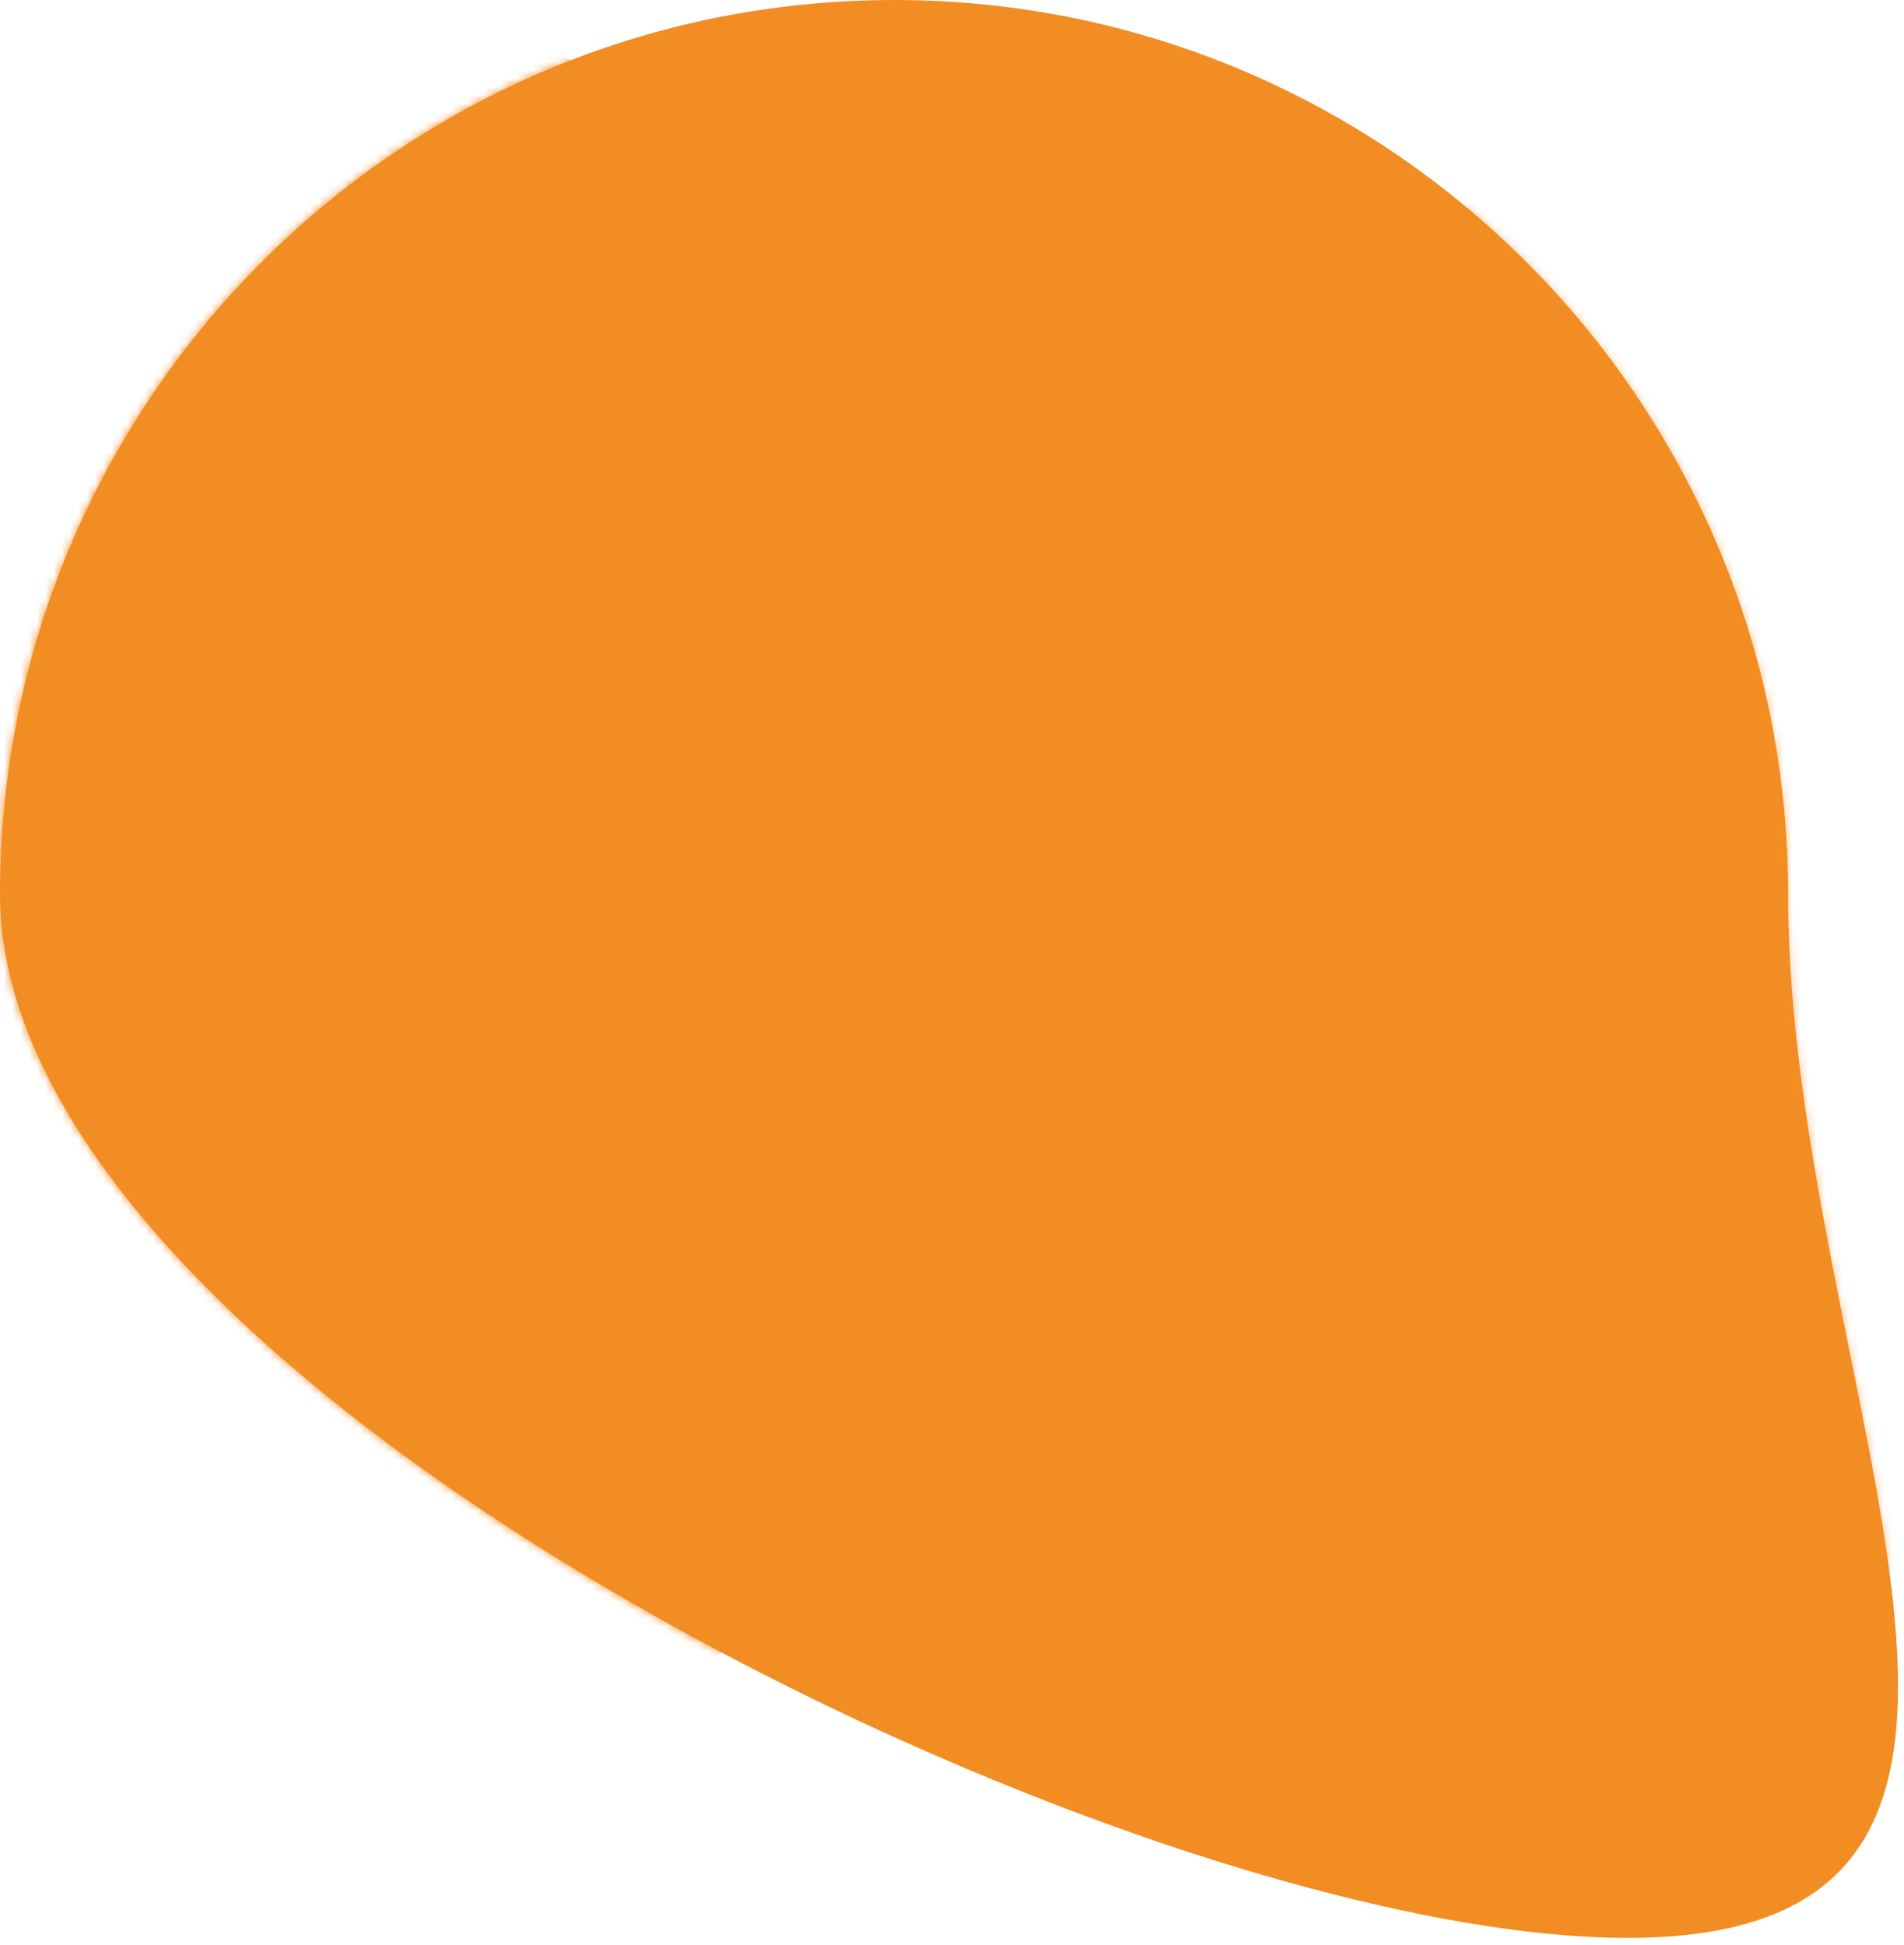 <svg width="230" height="235" viewBox="0 0 230 235" xmlns="http://www.w3.org/2000/svg" xmlns:xlink="http://www.w3.org/1999/xlink">
  <defs>
      <path d="M196.605 234.11C256.252 234.11 216 167.646 216 108 216 48.353 167.647 0 108 0S0 48.353 0 108s136.959 126.11 196.605 126.11z" id="bubble-4-a"></path>
  </defs>
  <g fill="none" fill-rule="evenodd">
      <mask id="bubble-4-b" fill="#fff">
          <use xlink:href="#bubble-4-a"></use>
      </mask>
      <use fill="#f28d23" xlink:href="#bubble-4-a"></use>
      <circle fill="#f28d23" mask="url(#bubble-4-b)" cx="30" cy="108" r="108"></circle>
      <circle fill="#f28d23" opacity=".7" mask="url(#bubble-4-b)" cx="265" cy="88" r="108"></circle>
  </g>
</svg>